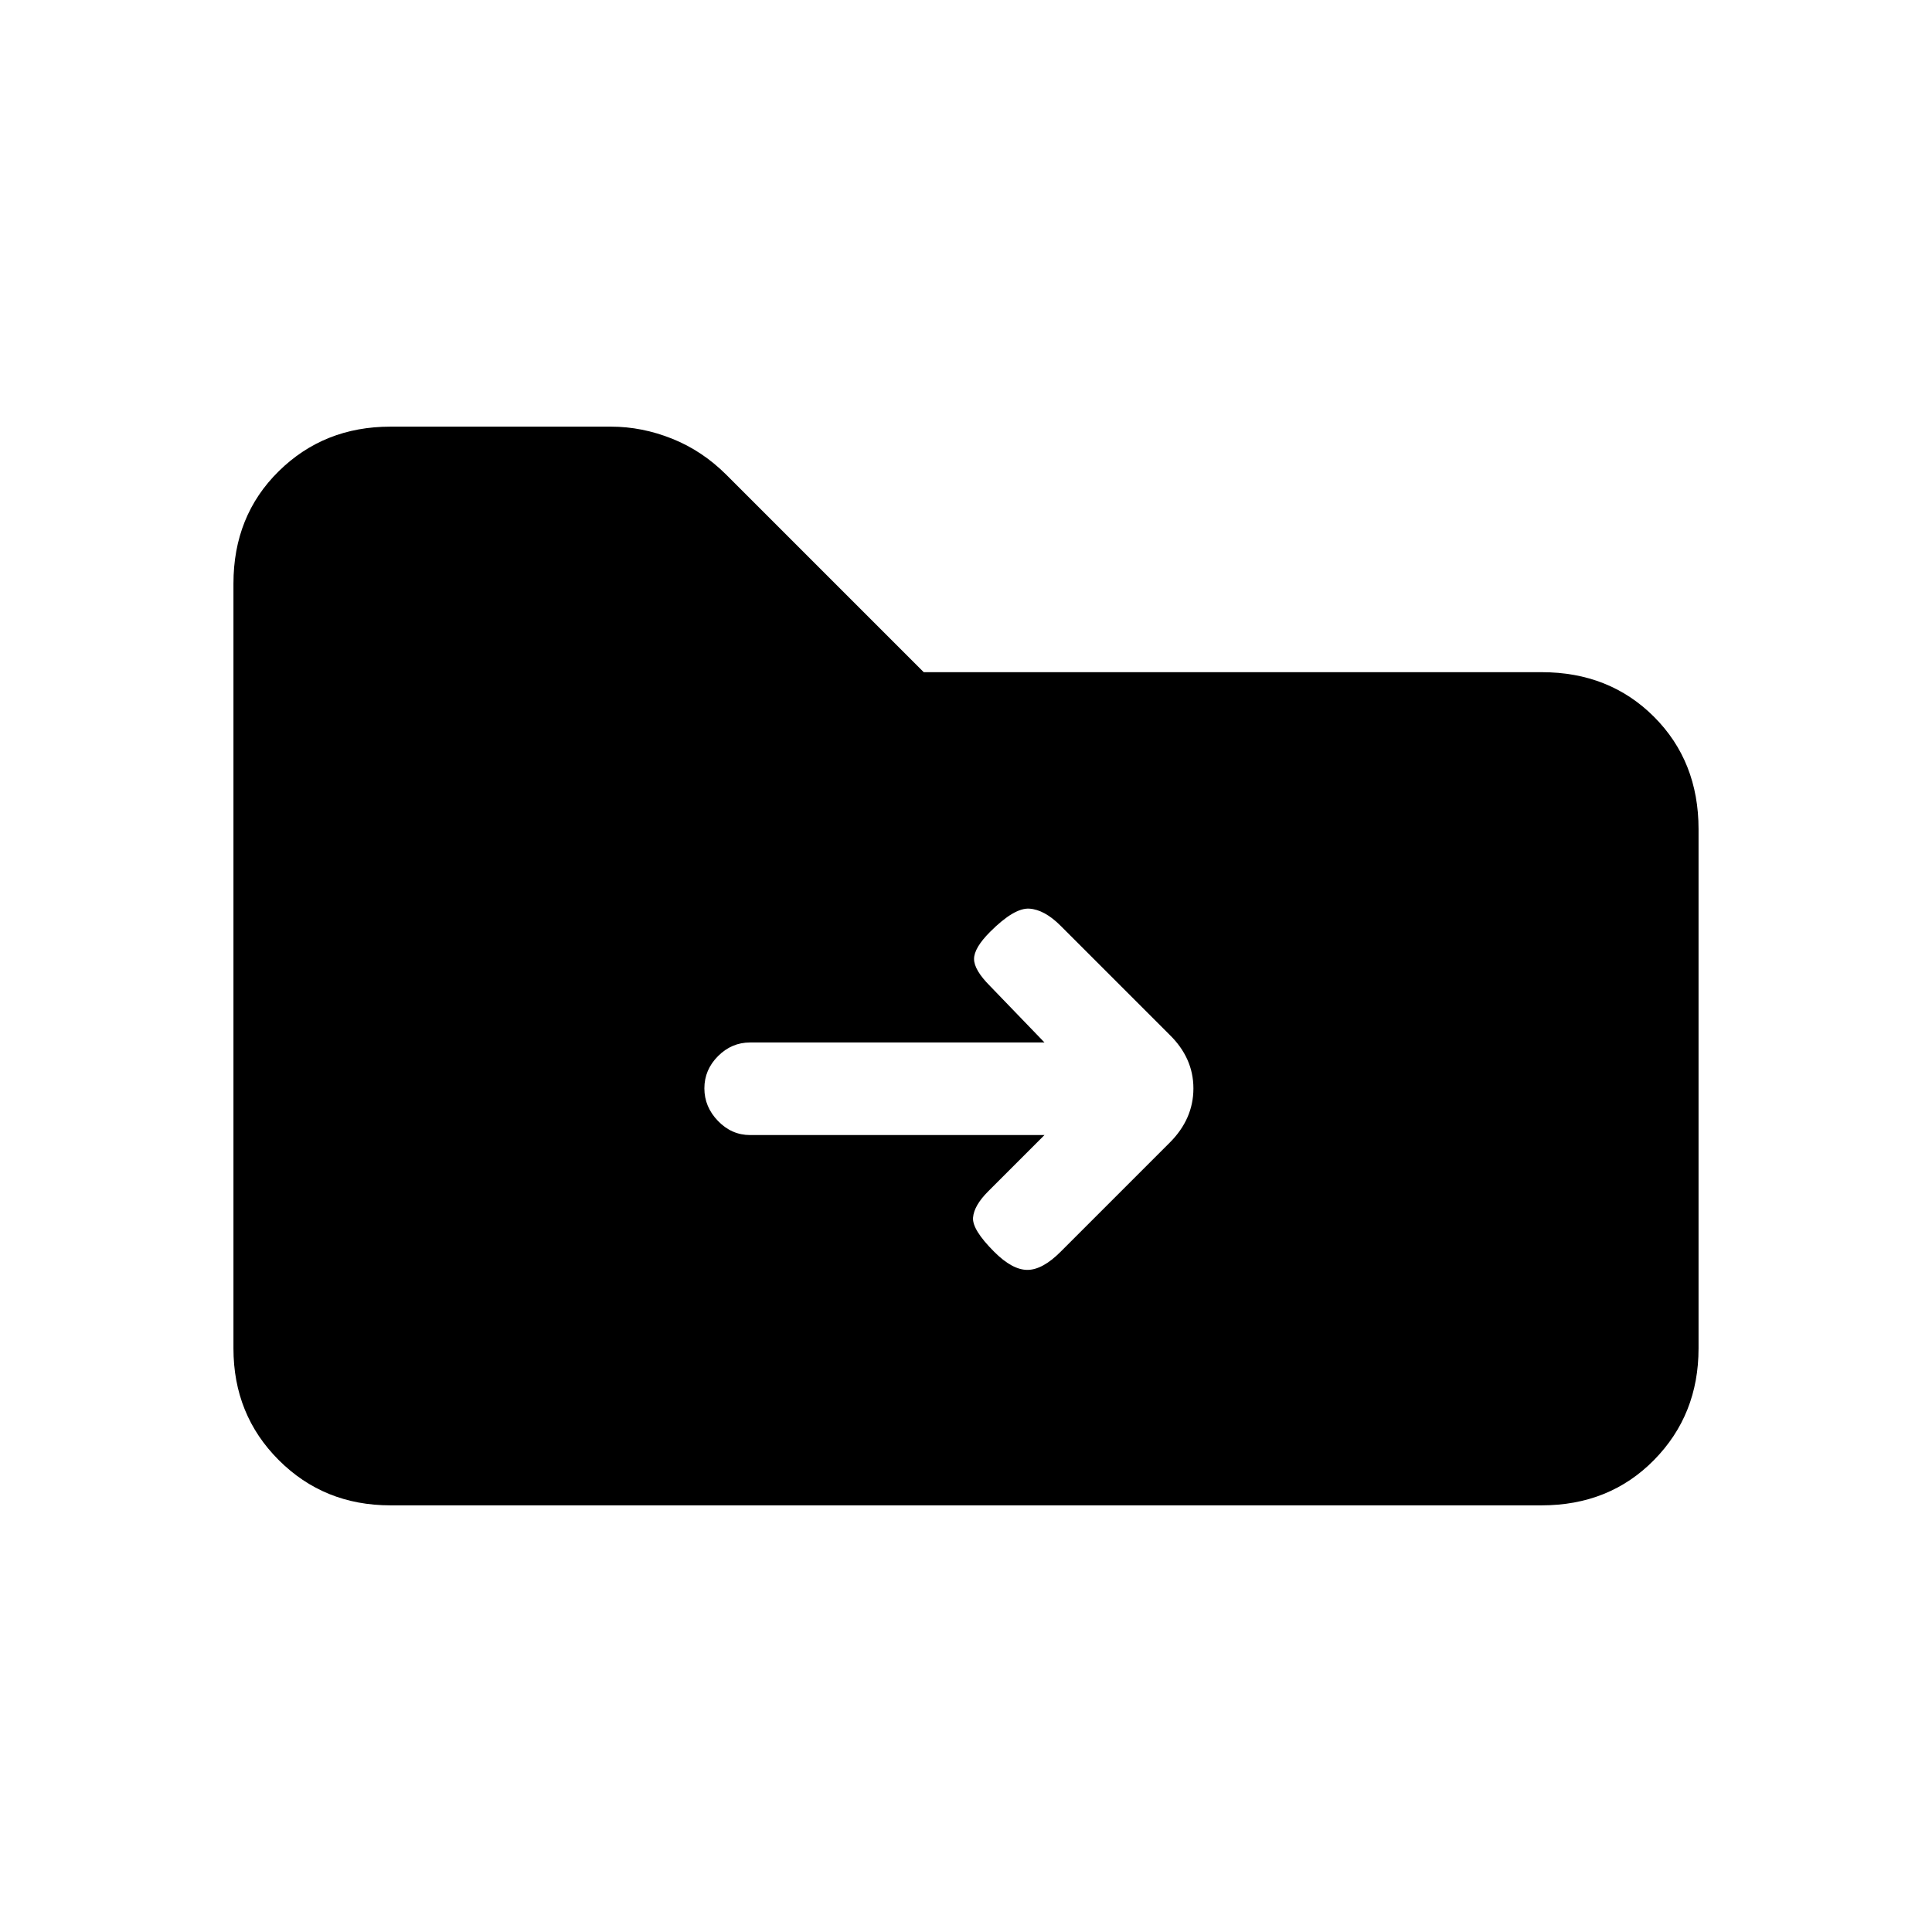 <svg xmlns="http://www.w3.org/2000/svg" height="20" viewBox="0 -960 960 960" width="20"><path d="M194-212q-33 0-55.5-22.5T116-290v-380q0-33.7 22.5-55.85T194-748h109.64q15.35 0 30.36 6 15 6 27 18l98 98h307q33.7 0 55.85 22.15T844-548v258q0 33-22.15 55.5T766-212H194Zm325-184-28 28q-7 7-7.5 13t10.5 17q9 9 16.5 9t16.5-9l54.23-54.23Q593-404 593-419.18T581-446l-54-54q-8-8-15.5-8.5T492-497q-8 8-8 13.5t8 13.5l27 28H372.71q-9.17 0-15.94 6.79t-6.77 16q0 9.21 6.77 16.21t15.94 7H519Z"/></svg>